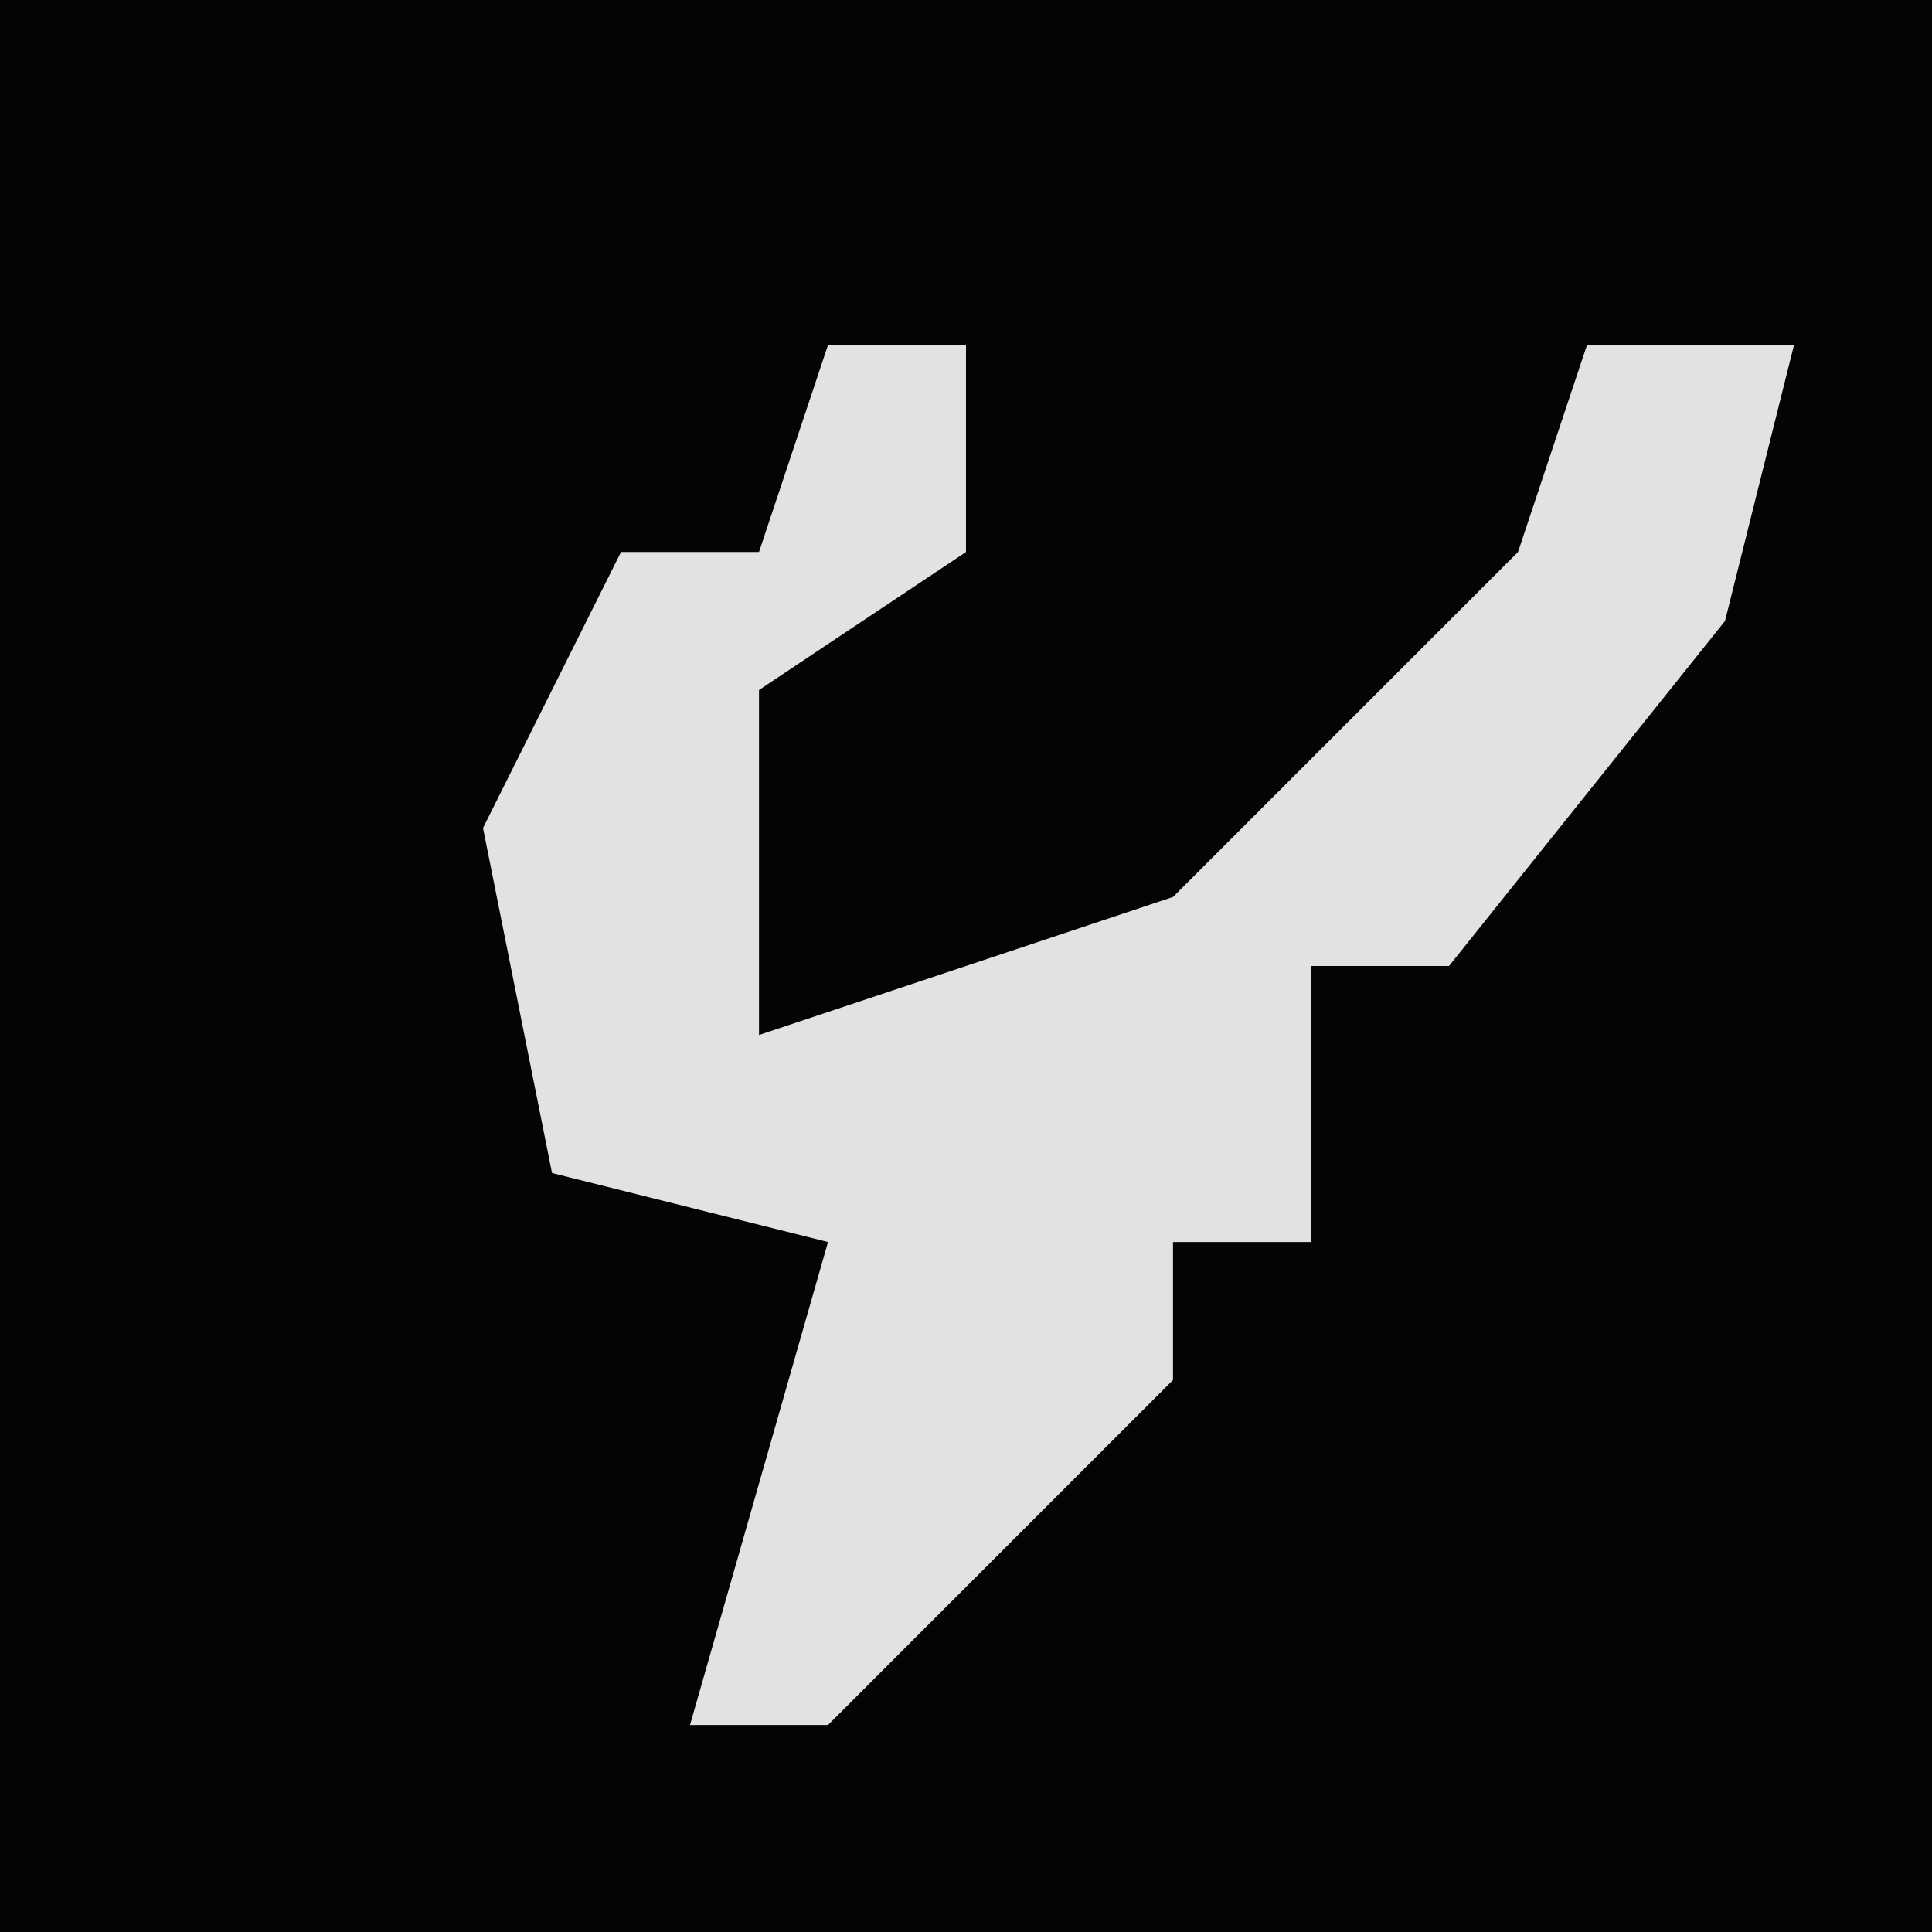 <?xml version="1.0" encoding="UTF-8"?>
<svg version="1.1" xmlns="http://www.w3.org/2000/svg" width="28" height="28">
<path d="M0,0 L28,0 L28,28 L0,28 Z " fill="#040404" transform="translate(0,0)"/>
<path d="M0,0 L2,0 L2,3 L-1,5 L-1,10 L5,8 L10,3 L11,0 L14,0 L13,4 L9,9 L7,9 L7,13 L5,13 L5,15 L0,20 L-2,20 L0,13 L-4,12 L-5,7 L-3,3 L-1,3 Z " fill="#E2E2E2" transform="translate(12,5)"/>
</svg>
